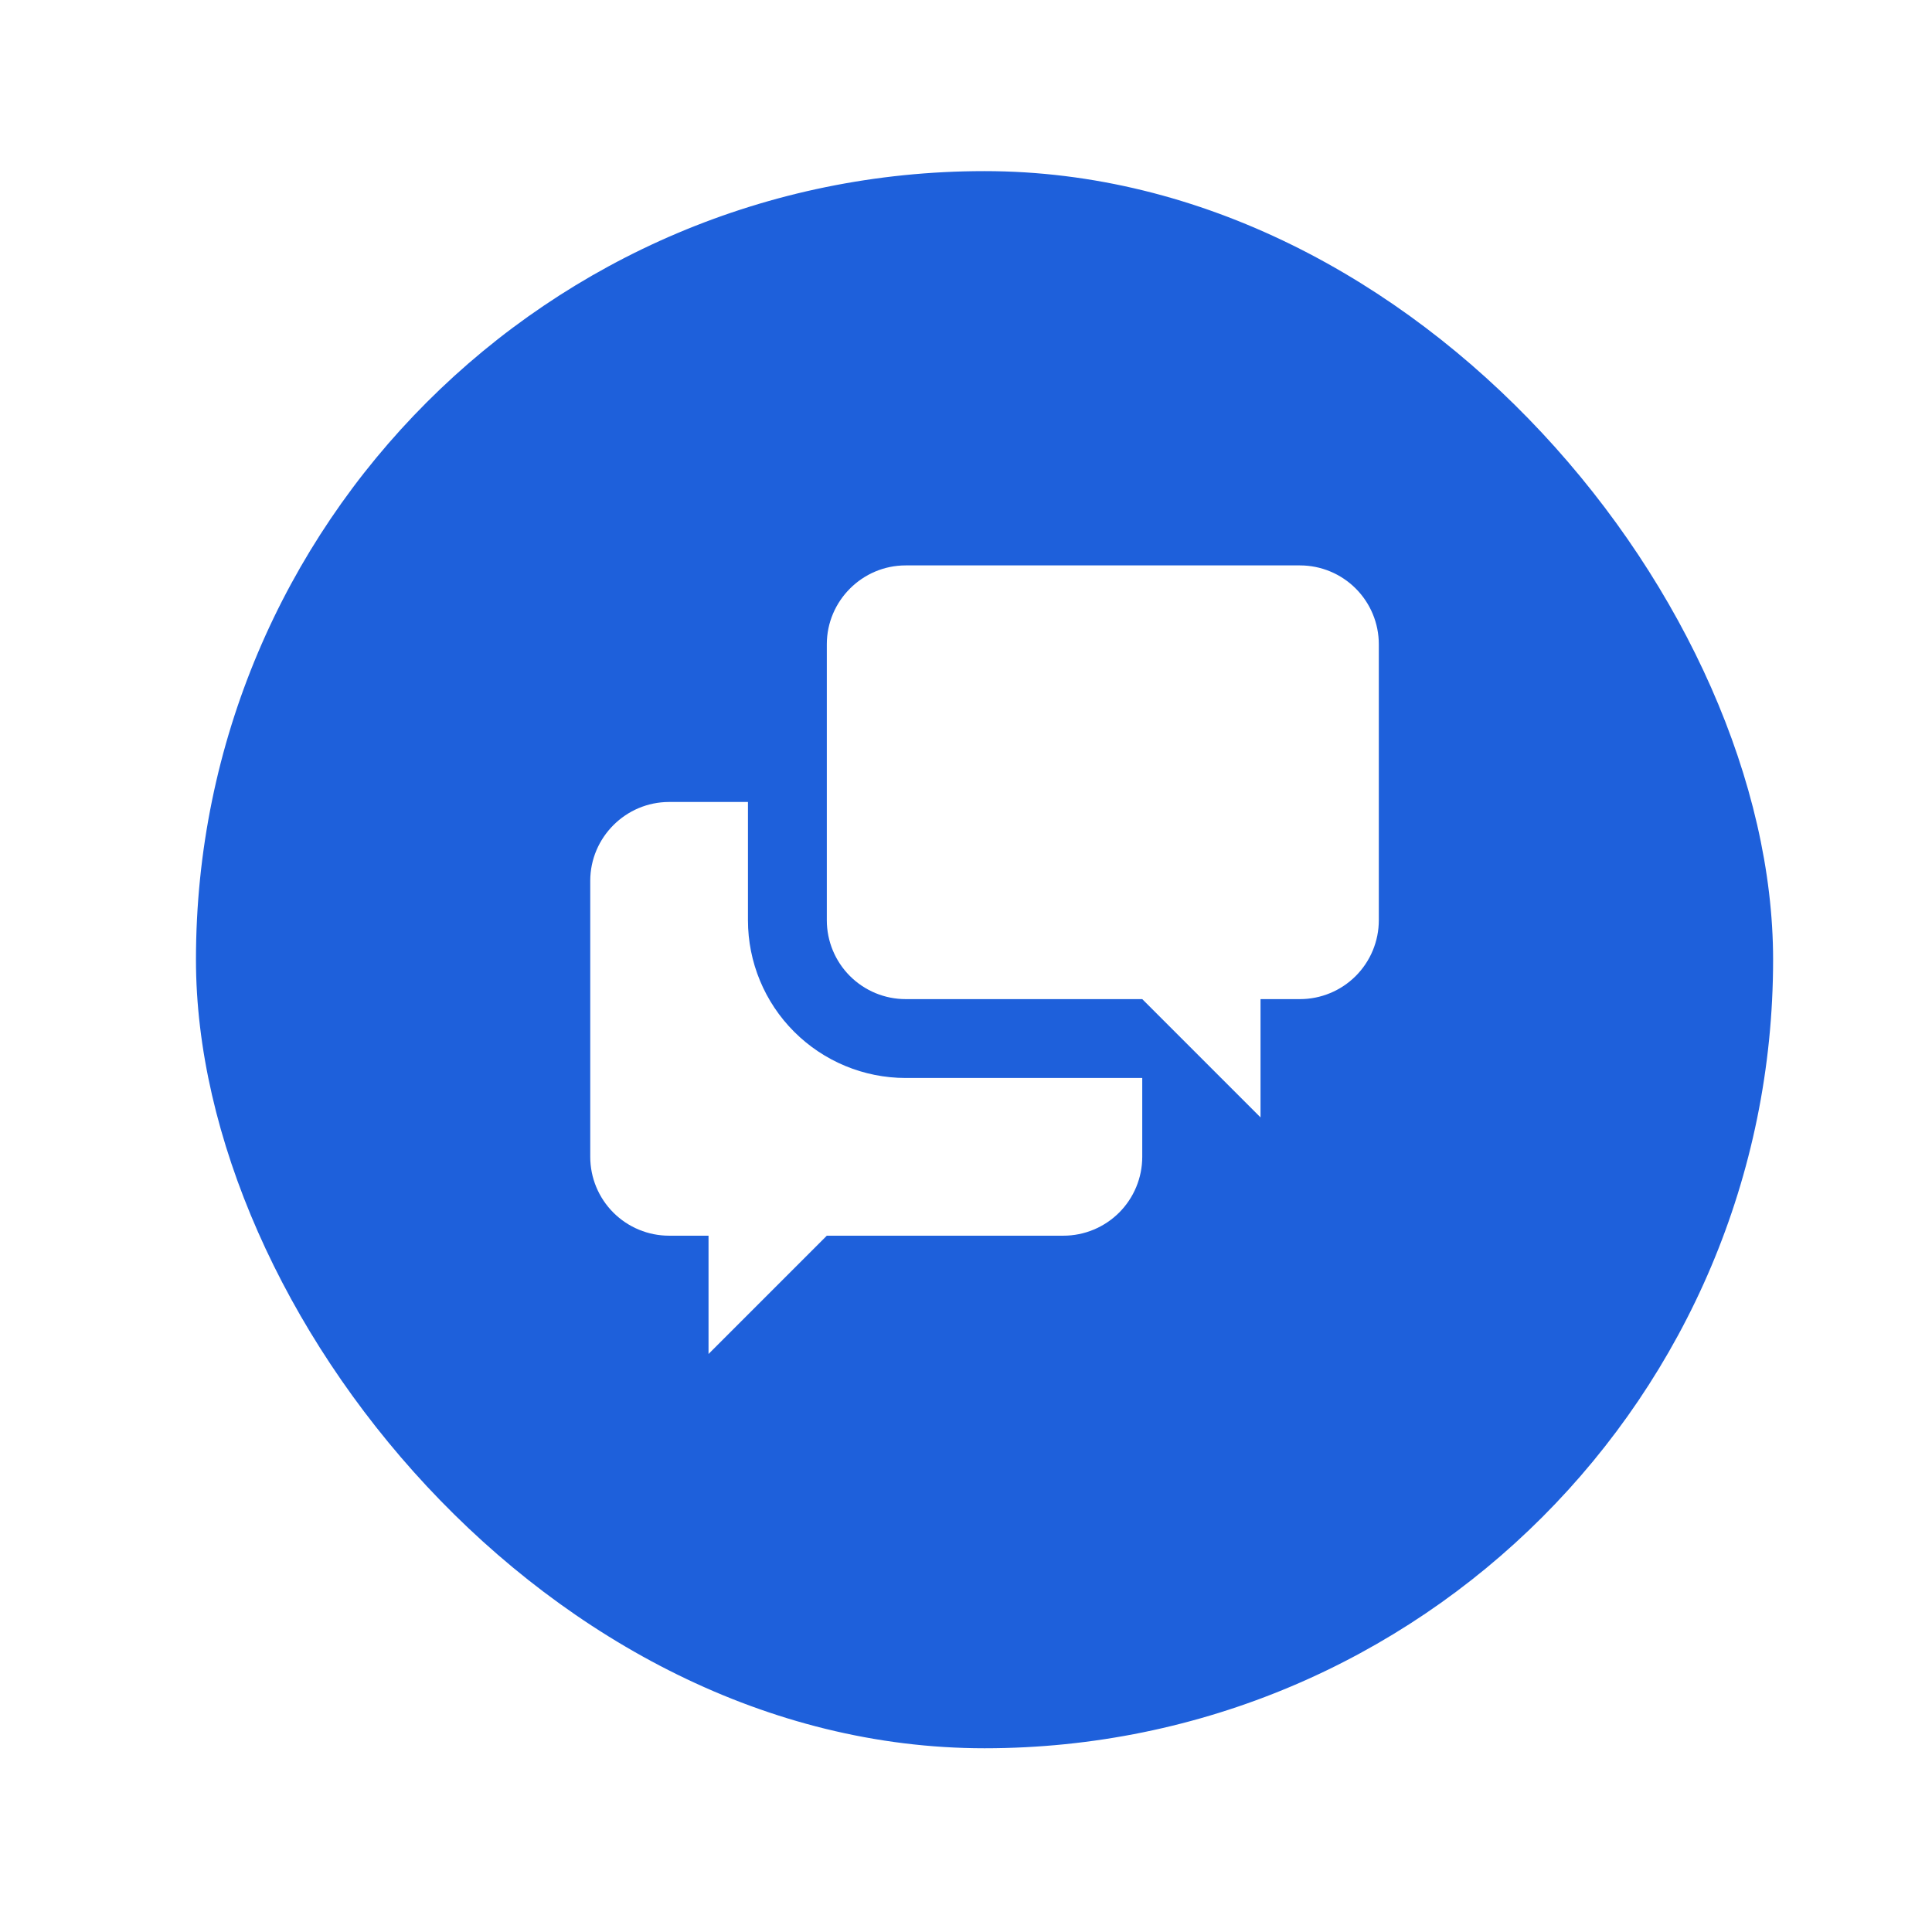 <svg width="49" height="49" viewBox="0 0 49 49" fill="none" xmlns="http://www.w3.org/2000/svg">
<g filter="url(#filter0_d_18_570)">
<rect x="4.97" y="4.34" width="40" height="40" rx="20" fill="#1E60DB"/>
<g clip-path="url(#clip0_18_570)">
<path d="M31.97 25.34V28.34L28.97 25.34H22.97C22.439 25.34 21.931 25.129 21.556 24.754C21.181 24.379 20.97 23.87 20.97 23.34V16.34C20.97 15.24 21.87 14.34 22.97 14.34H32.97C33.5 14.34 34.009 14.551 34.384 14.926C34.759 15.301 34.97 15.809 34.97 16.34V23.34C34.97 23.87 34.759 24.379 34.384 24.754C34.009 25.129 33.5 25.34 32.97 25.34H31.97ZM28.97 27.34V29.34C28.97 29.87 28.759 30.379 28.384 30.754C28.009 31.129 27.5 31.34 26.97 31.34H20.97L17.97 34.34V31.34H16.97C16.439 31.34 15.931 31.129 15.556 30.754C15.181 30.379 14.97 29.87 14.97 29.34V22.34C14.97 21.24 15.87 20.34 16.97 20.34H18.97V23.34C18.97 24.401 19.391 25.418 20.142 26.168C20.892 26.918 21.909 27.34 22.97 27.34H28.97Z" fill="white"/>
</g>
</g>
<defs>
<filter id="filter0_d_18_570" x="0.97" y="0.34" width="48" height="48" filterUnits="userSpaceOnUse" color-interpolation-filters="sRGB">
<feFlood flood-opacity="0" result="BackgroundImageFix"/>
<feColorMatrix in="SourceAlpha" type="matrix" values="0 0 0 0 0 0 0 0 0 0 0 0 0 0 0 0 0 0 127 0" result="hardAlpha"/>
<feMorphology radius="4" operator="dilate" in="SourceAlpha" result="effect1_dropShadow_18_570"/>
<feOffset/>
<feComposite in2="hardAlpha" operator="out"/>
<feColorMatrix type="matrix" values="0 0 0 0 1 0 0 0 0 1 0 0 0 0 1 0 0 0 1 0"/>
<feBlend mode="normal" in2="BackgroundImageFix" result="effect1_dropShadow_18_570"/>
<feBlend mode="normal" in="SourceGraphic" in2="effect1_dropShadow_18_570" result="shape"/>
</filter>
<clipPath id="clip0_18_570">
<rect width="20" height="20" fill="white" transform="translate(14.97 14.34)"/>
</clipPath>
</defs>
</svg>
